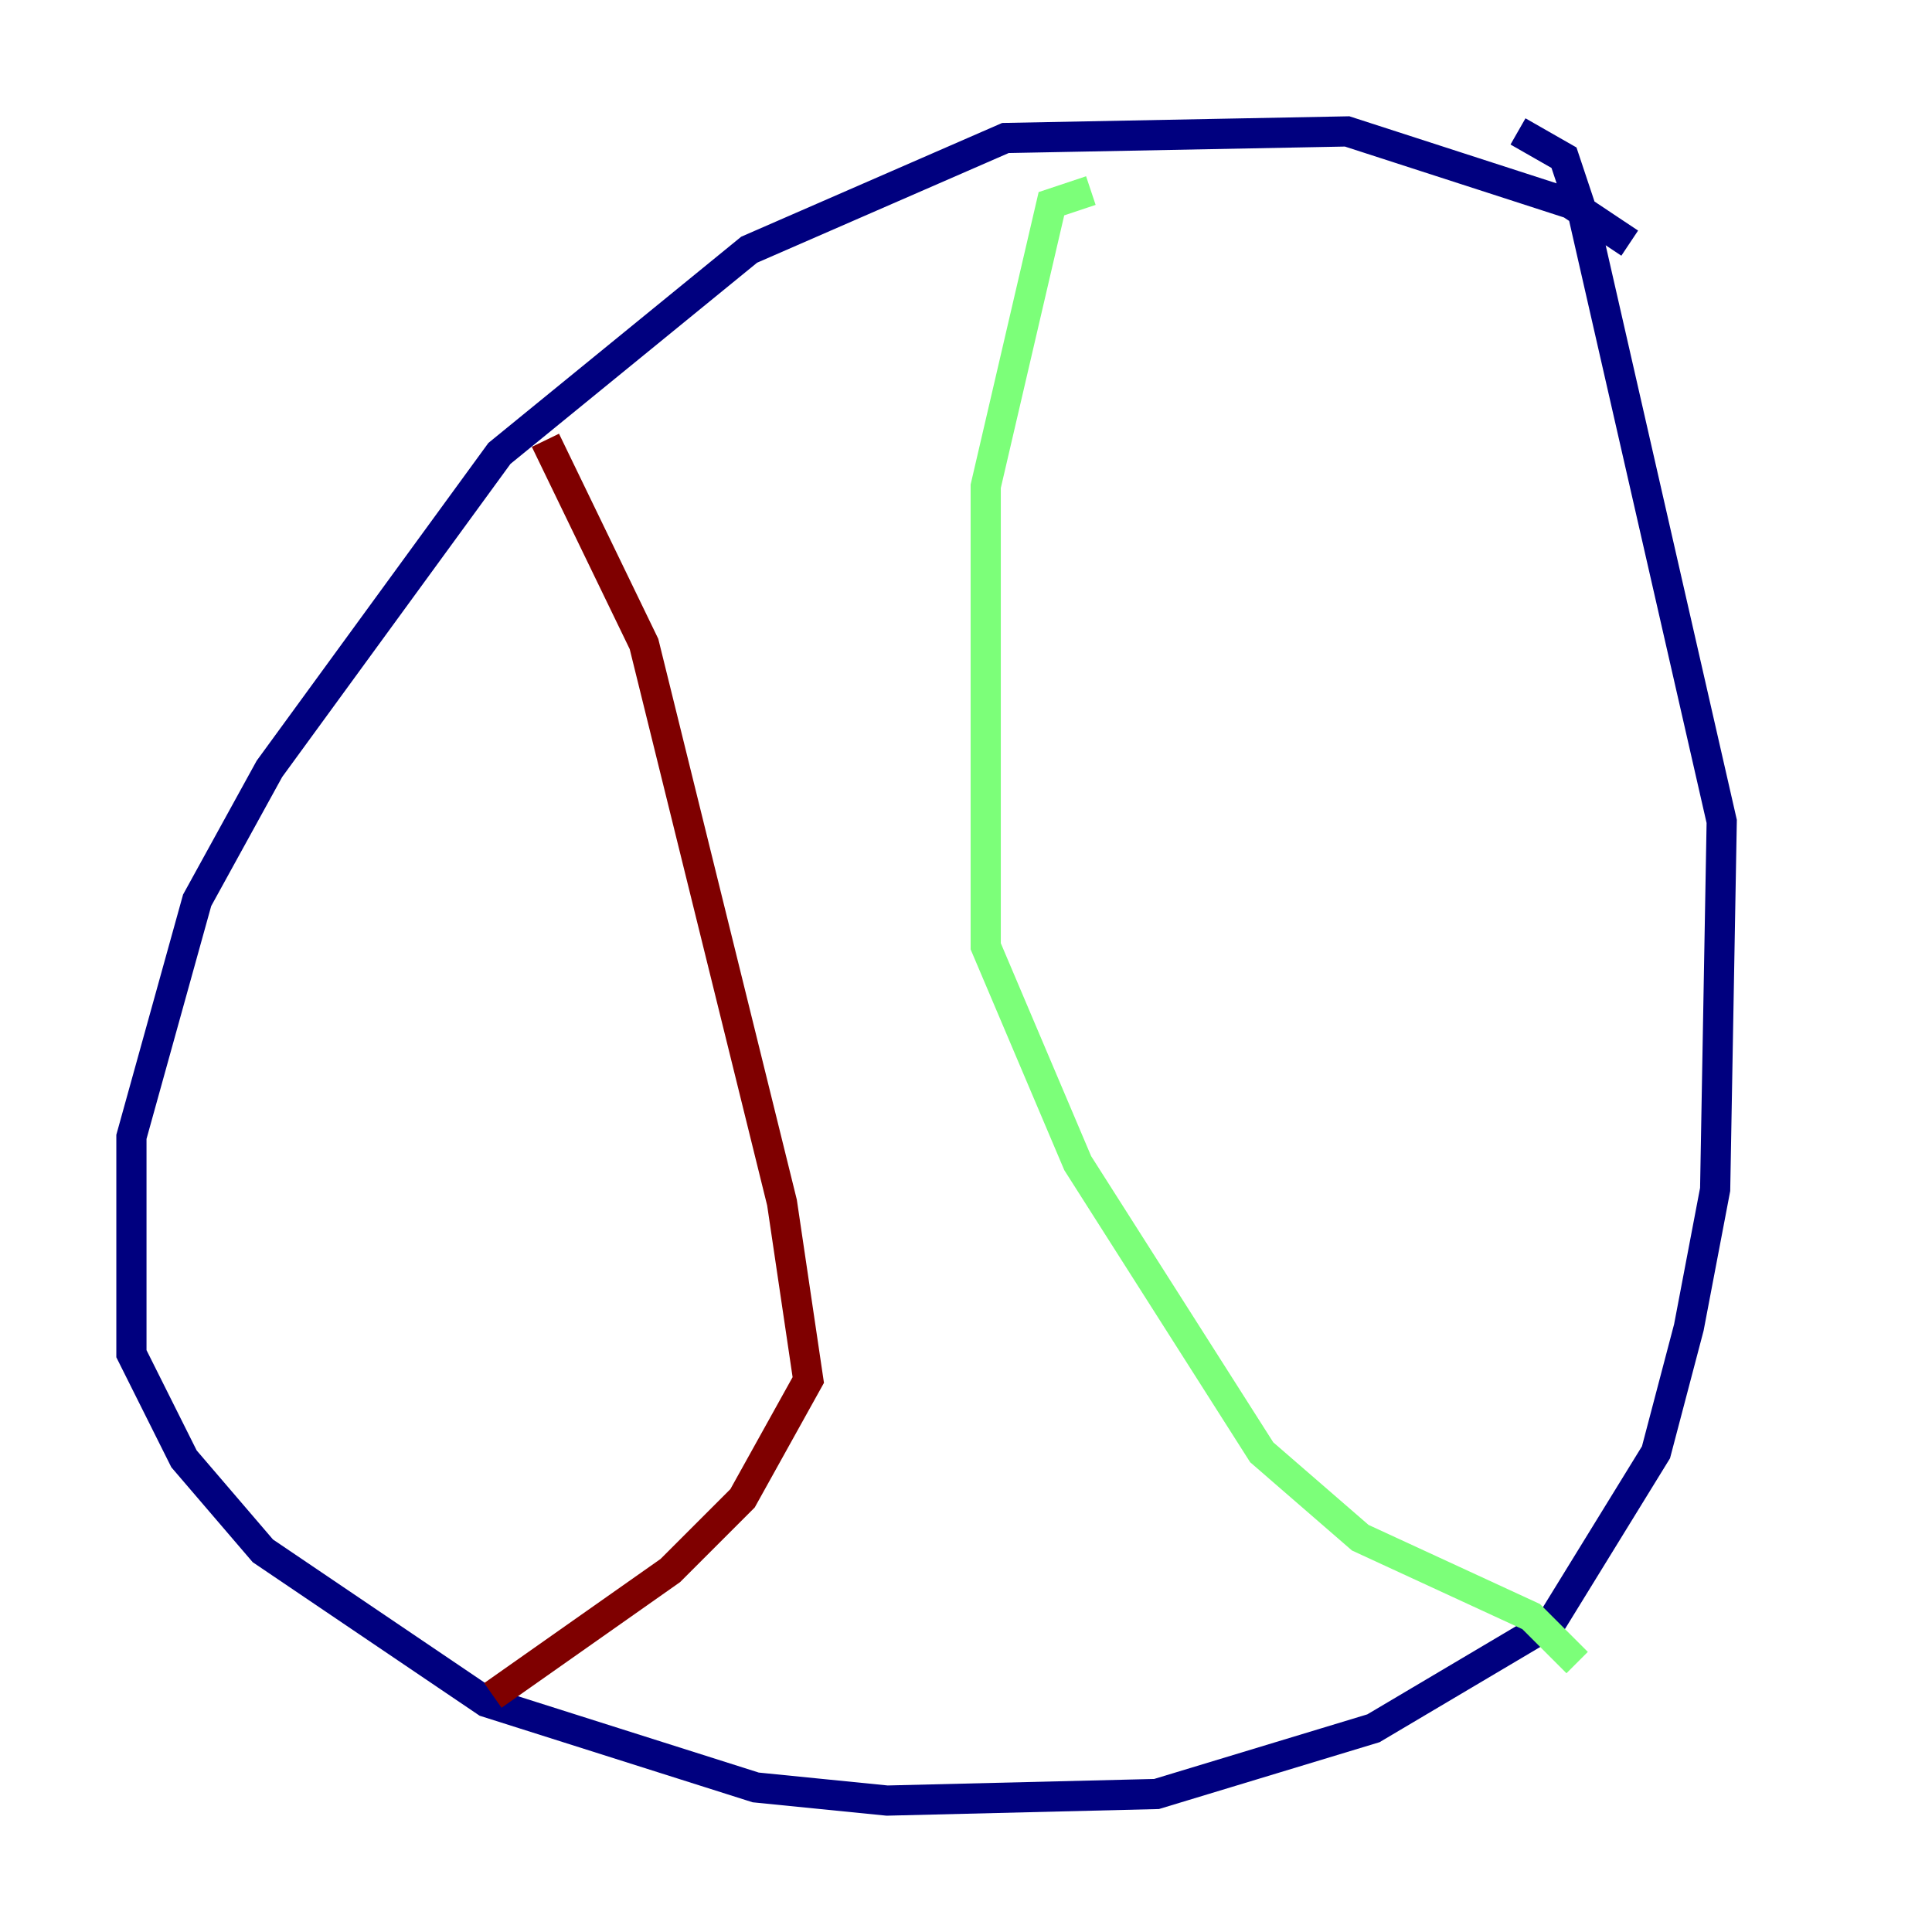 <?xml version="1.0" encoding="utf-8" ?>
<svg baseProfile="tiny" height="128" version="1.2" viewBox="0,0,128,128" width="128" xmlns="http://www.w3.org/2000/svg" xmlns:ev="http://www.w3.org/2001/xml-events" xmlns:xlink="http://www.w3.org/1999/xlink"><defs /><polyline fill="none" points="107.973,16.109 104.054,13.497 89.252,8.707 66.612,9.143 49.633,16.544 33.088,30.041 17.85,50.939 13.061,59.646 8.707,75.32 8.707,89.687 12.191,96.653 17.415,102.748 32.218,112.762 50.068,118.422 58.776,119.293 76.626,118.857 90.993,114.503 102.748,107.537 109.714,96.218 111.891,87.946 113.633,78.803 114.068,54.422 104.925,14.367 103.619,10.449 100.571,8.707" stroke="#00007f" stroke-width="2" /><polyline fill="none" points="72.272,12.626 69.66,13.497 65.306,32.218 65.306,62.694 71.401,77.061 83.592,96.218 90.122,101.878 101.442,107.102 104.49,110.15" stroke="#7cff79" stroke-width="2" /><polyline fill="none" points="36.136,29.17 42.667,42.667 51.809,79.674 53.551,91.429 49.197,99.265 44.408,104.054 32.653,112.326" stroke="#7f0000" stroke-width="2" /></svg>
